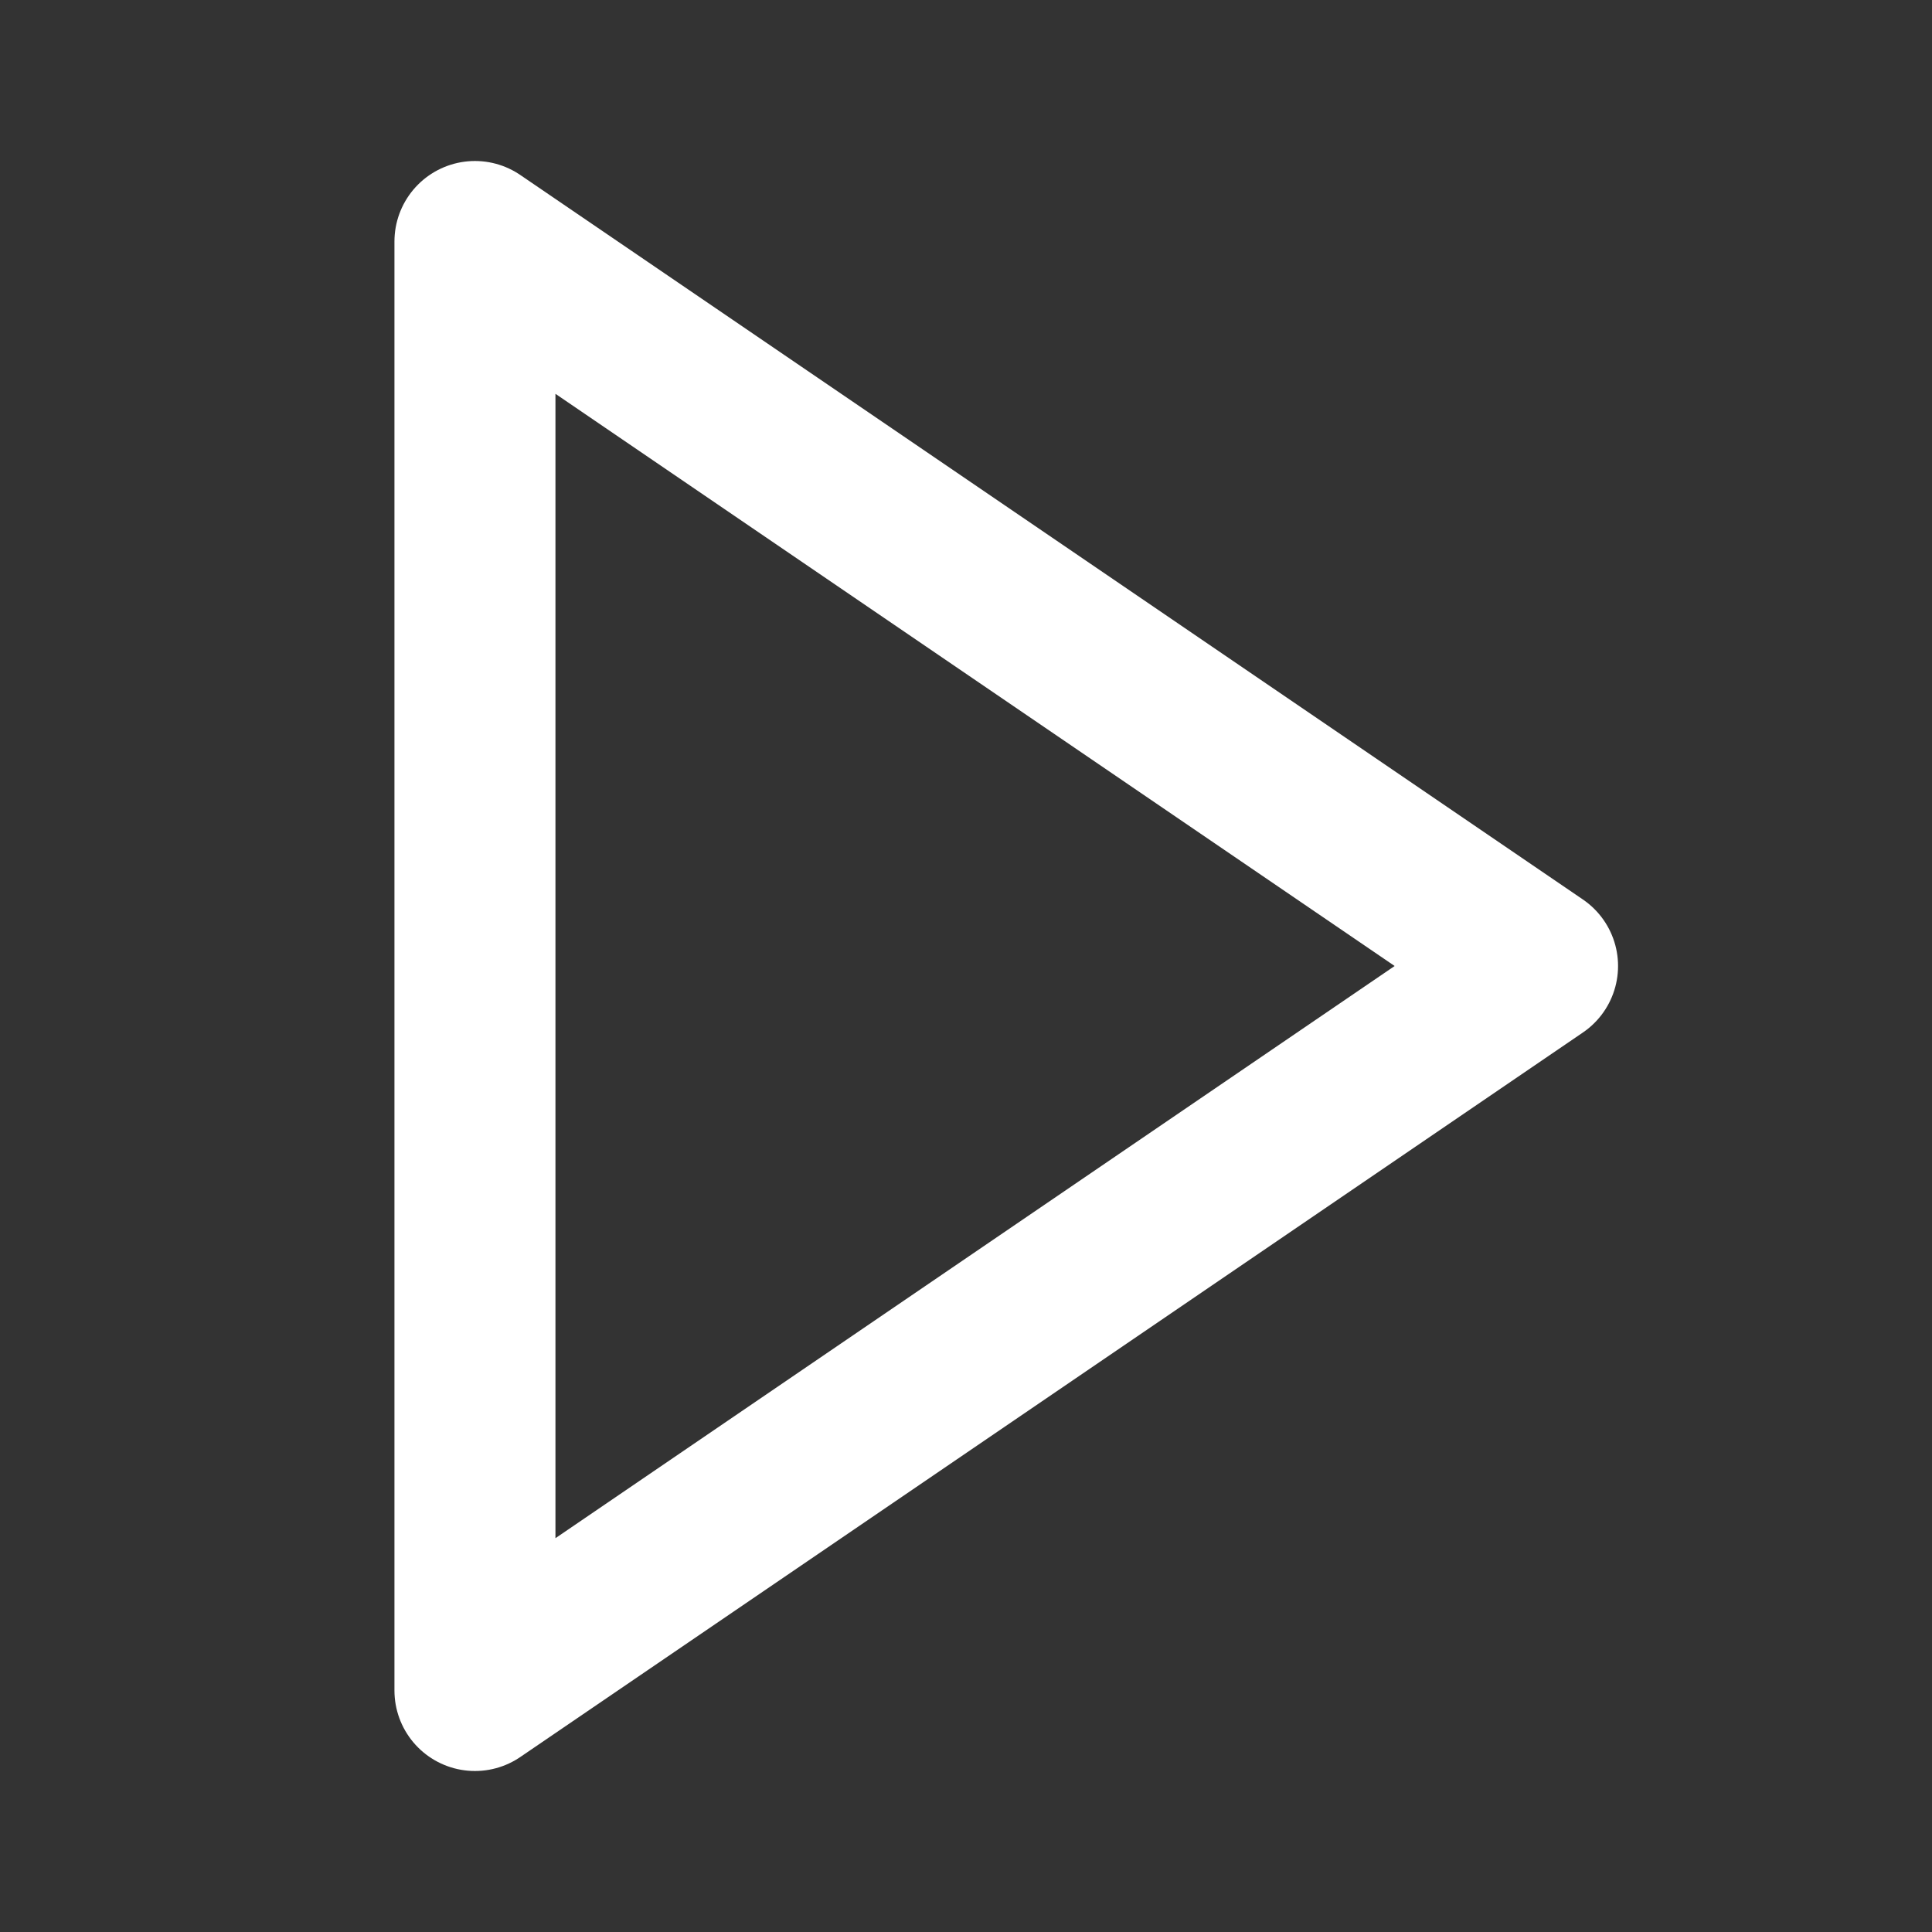 <svg xmlns="http://www.w3.org/2000/svg" viewBox="0 0 24 24"><rect x="0" y="0" width="24" height="24" fill="#333333" stroke="none"/><path fill="none" stroke="#fff" stroke-width="2" stroke-linejoin="round" stroke-miterlimit="10" d="M5.9 3l13.2 9-13.2 9z"/></svg>